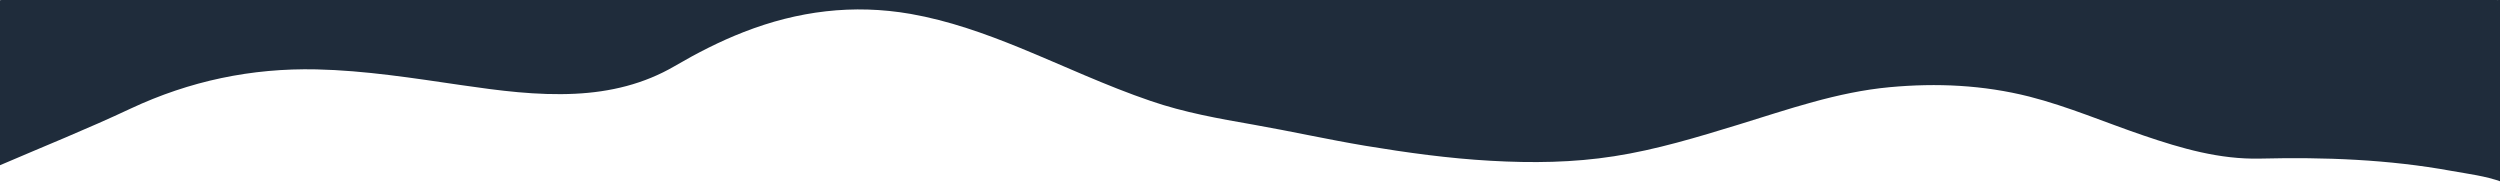 <svg xmlns="http://www.w3.org/2000/svg" width="1600" height="116.2" viewBox="-6.4 143 1600 116.2"><path fill-rule="evenodd" clip-rule="evenodd" fill="#1f2c3b" d="M1594.5 259.3c1.6.3 1-.9 1-1.5 0-37.4 0-74.8.1-112.3 0-2.2-.4-3-2.6-2.5-.6.1-1.3 0-2 0-531.6 0-1063.1 0-1594.7-.1-3.8 0-4.6.8-4.6 4.6.2 33.9.1 67.8.1 101.7.6-.2 1.3-.3 1.9-.5 27.9-12 56.1-23.3 83.5-36.2 37.8-17.7 77.3-26 118.9-25.1 31.2.7 62 5.6 92.9 10.1 24.1 3.5 48.3 6.7 72.7 5.5 22.5-1.1 44-6.2 63.7-17.7 14.2-8.3 28.8-15.8 44.2-21.8 34.6-13.5 70-18 106.8-11.6 24.4 4.3 47.4 12.5 70.2 21.8 27.8 11.4 54.9 24.2 83.4 33.9 21.5 7.4 43.6 11.3 65.9 15.2 23.9 4.2 47.6 9.5 71.5 13.5 26.6 4.4 53.4 8.1 80.3 9.6 26.4 1.5 52.7 1.2 78.9-2.9 27.1-4.2 53.3-12.2 79.5-20.2 31.9-9.8 63.3-20.9 96.9-24 30.2-2.8 59.9-1.4 89.3 6 25.1 6.4 48.9 16.7 73.4 25 24.1 8.2 48.5 15.3 74.4 14.7 41.1-1 82.1.5 122.6 7.9 10.6 1.9 21.5 3.2 31.8 6.9z"/></svg>